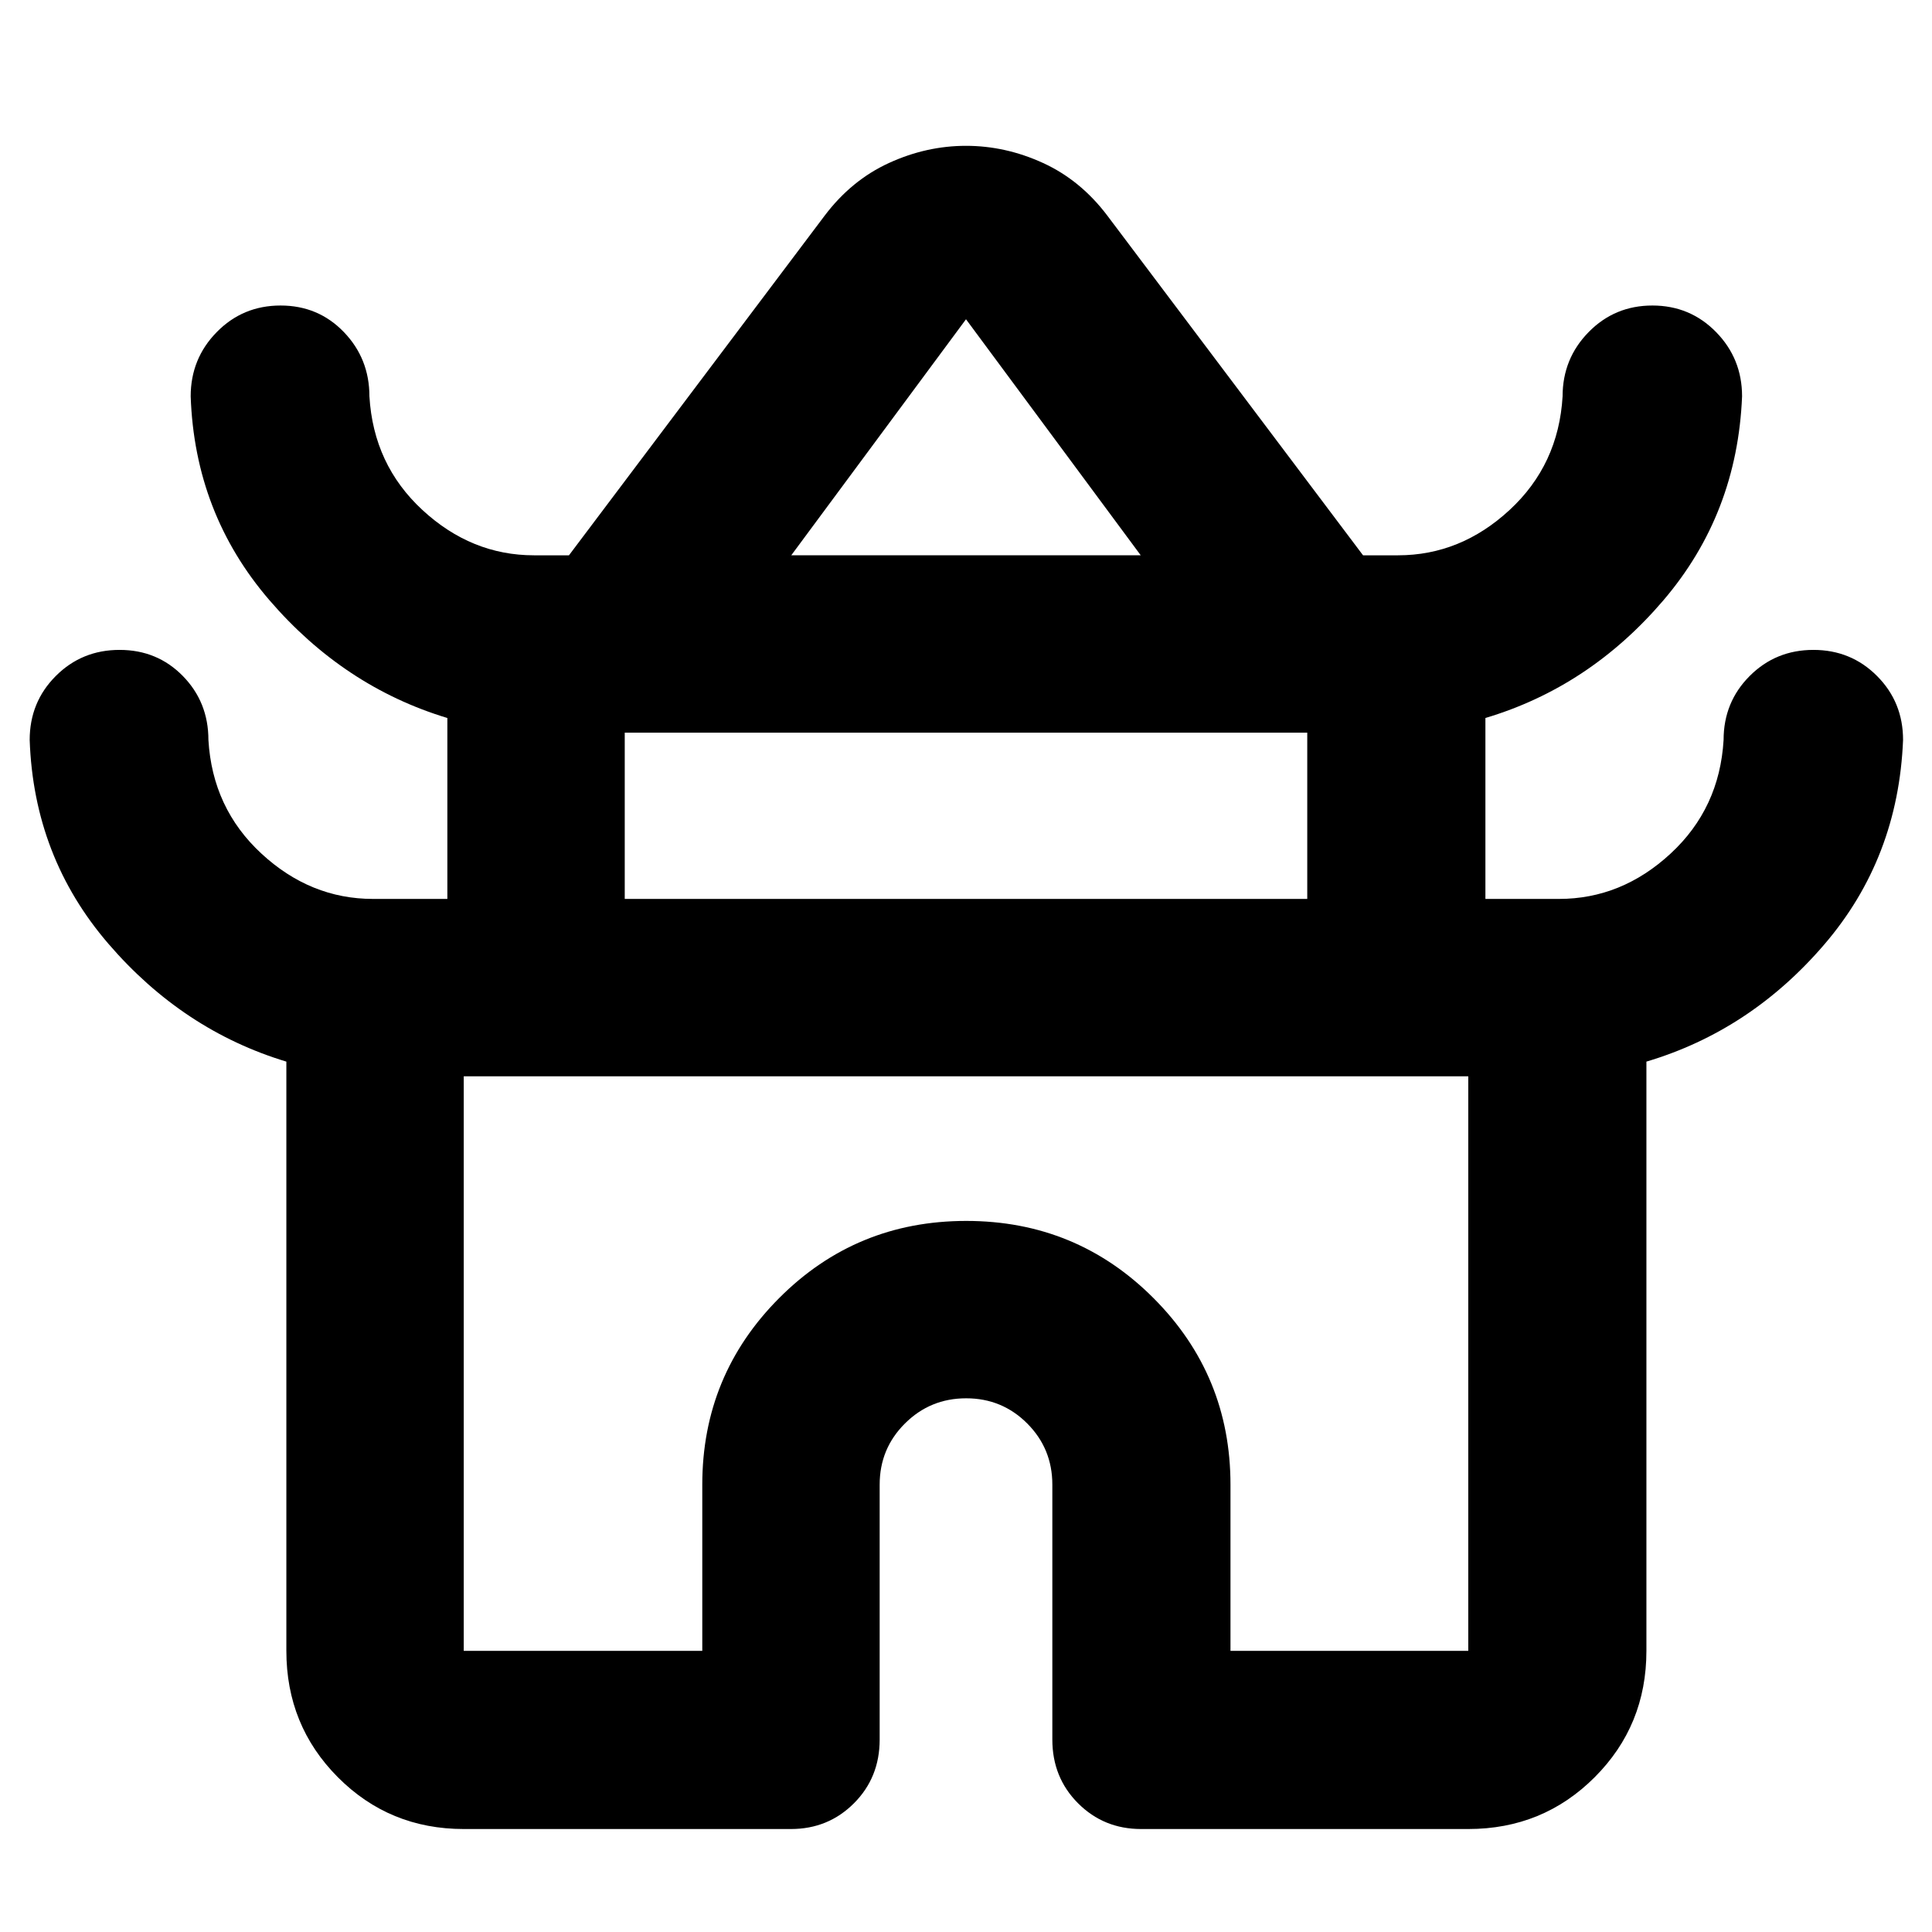 <svg xmlns="http://www.w3.org/2000/svg" height="40" viewBox="0 -960 960 960" width="40"><path d="M142.29-139.69v-292.8q-51.42-15.54-88.48-58.62T14.75-592.33q0-18.79 12.96-31.76 12.95-12.98 31.7-12.98t31.45 12.98q12.7 12.97 12.7 31.76 2 33.98 26.35 56.49 24.35 22.51 55.45 22.51h36.93v-89.9q-51.42-15.54-88.48-58.62T94.75-763.07q0-18.74 12.96-31.93 12.95-13.19 31.7-13.19T170.86-795q12.7 13.19 12.7 31.93 2 33.98 26.35 56.49 24.35 22.51 55.45 22.51h17.35l127-168.7q13.32-17.67 31.96-26.22 18.63-8.55 38.33-8.55t38.33 8.55q18.64 8.55 31.96 26.22l127 168.7h17.35q31.1 0 55.45-22.51t26.35-56.49q0-18.74 12.95-31.93 12.95-13.19 31.67-13.19 18.72 0 31.64 13.19 12.92 13.19 12.92 31.93-2.37 58.4-39.13 101.41-36.75 43.01-88.4 58.43v89.9h36.55q31.1 0 55.45-22.51t26.35-56.49q0-18.79 12.95-31.76 12.95-12.98 31.67-12.98 18.72 0 31.64 12.98 12.92 12.97 12.92 31.76-2.37 58.78-39.13 101.62-36.75 42.85-88.4 58.22v292.8q0 37.09-25.72 62.8-25.71 25.72-62.8 25.72h-162.6q-18.5 0-31.29-12.79-12.78-12.79-12.78-31.66v-126.67q0-17.89-12.48-30.39-12.48-12.51-30.34-12.51t-30.42 12.51q-12.56 12.5-12.56 30.39v126.67q0 18.87-12.78 31.66-12.79 12.79-31.29 12.79h-162.6q-36.93 0-62.54-25.72-25.6-25.71-25.6-62.8Zm250.88-544.38h173.66L480-801.36l-86.83 117.29Zm-82.74 170.74h339.14v-82.6H310.43v82.6Zm-80 373.64h118.53v-82.6q0-54.38 38.21-92.71 38.21-38.33 92.95-38.33 54.75 0 93.03 38.33 38.27 38.33 38.27 92.71v82.6h118.15v-285.5H230.43v285.5ZM480-425.19Zm0-258.88Zm0 170.74Z"/></svg>